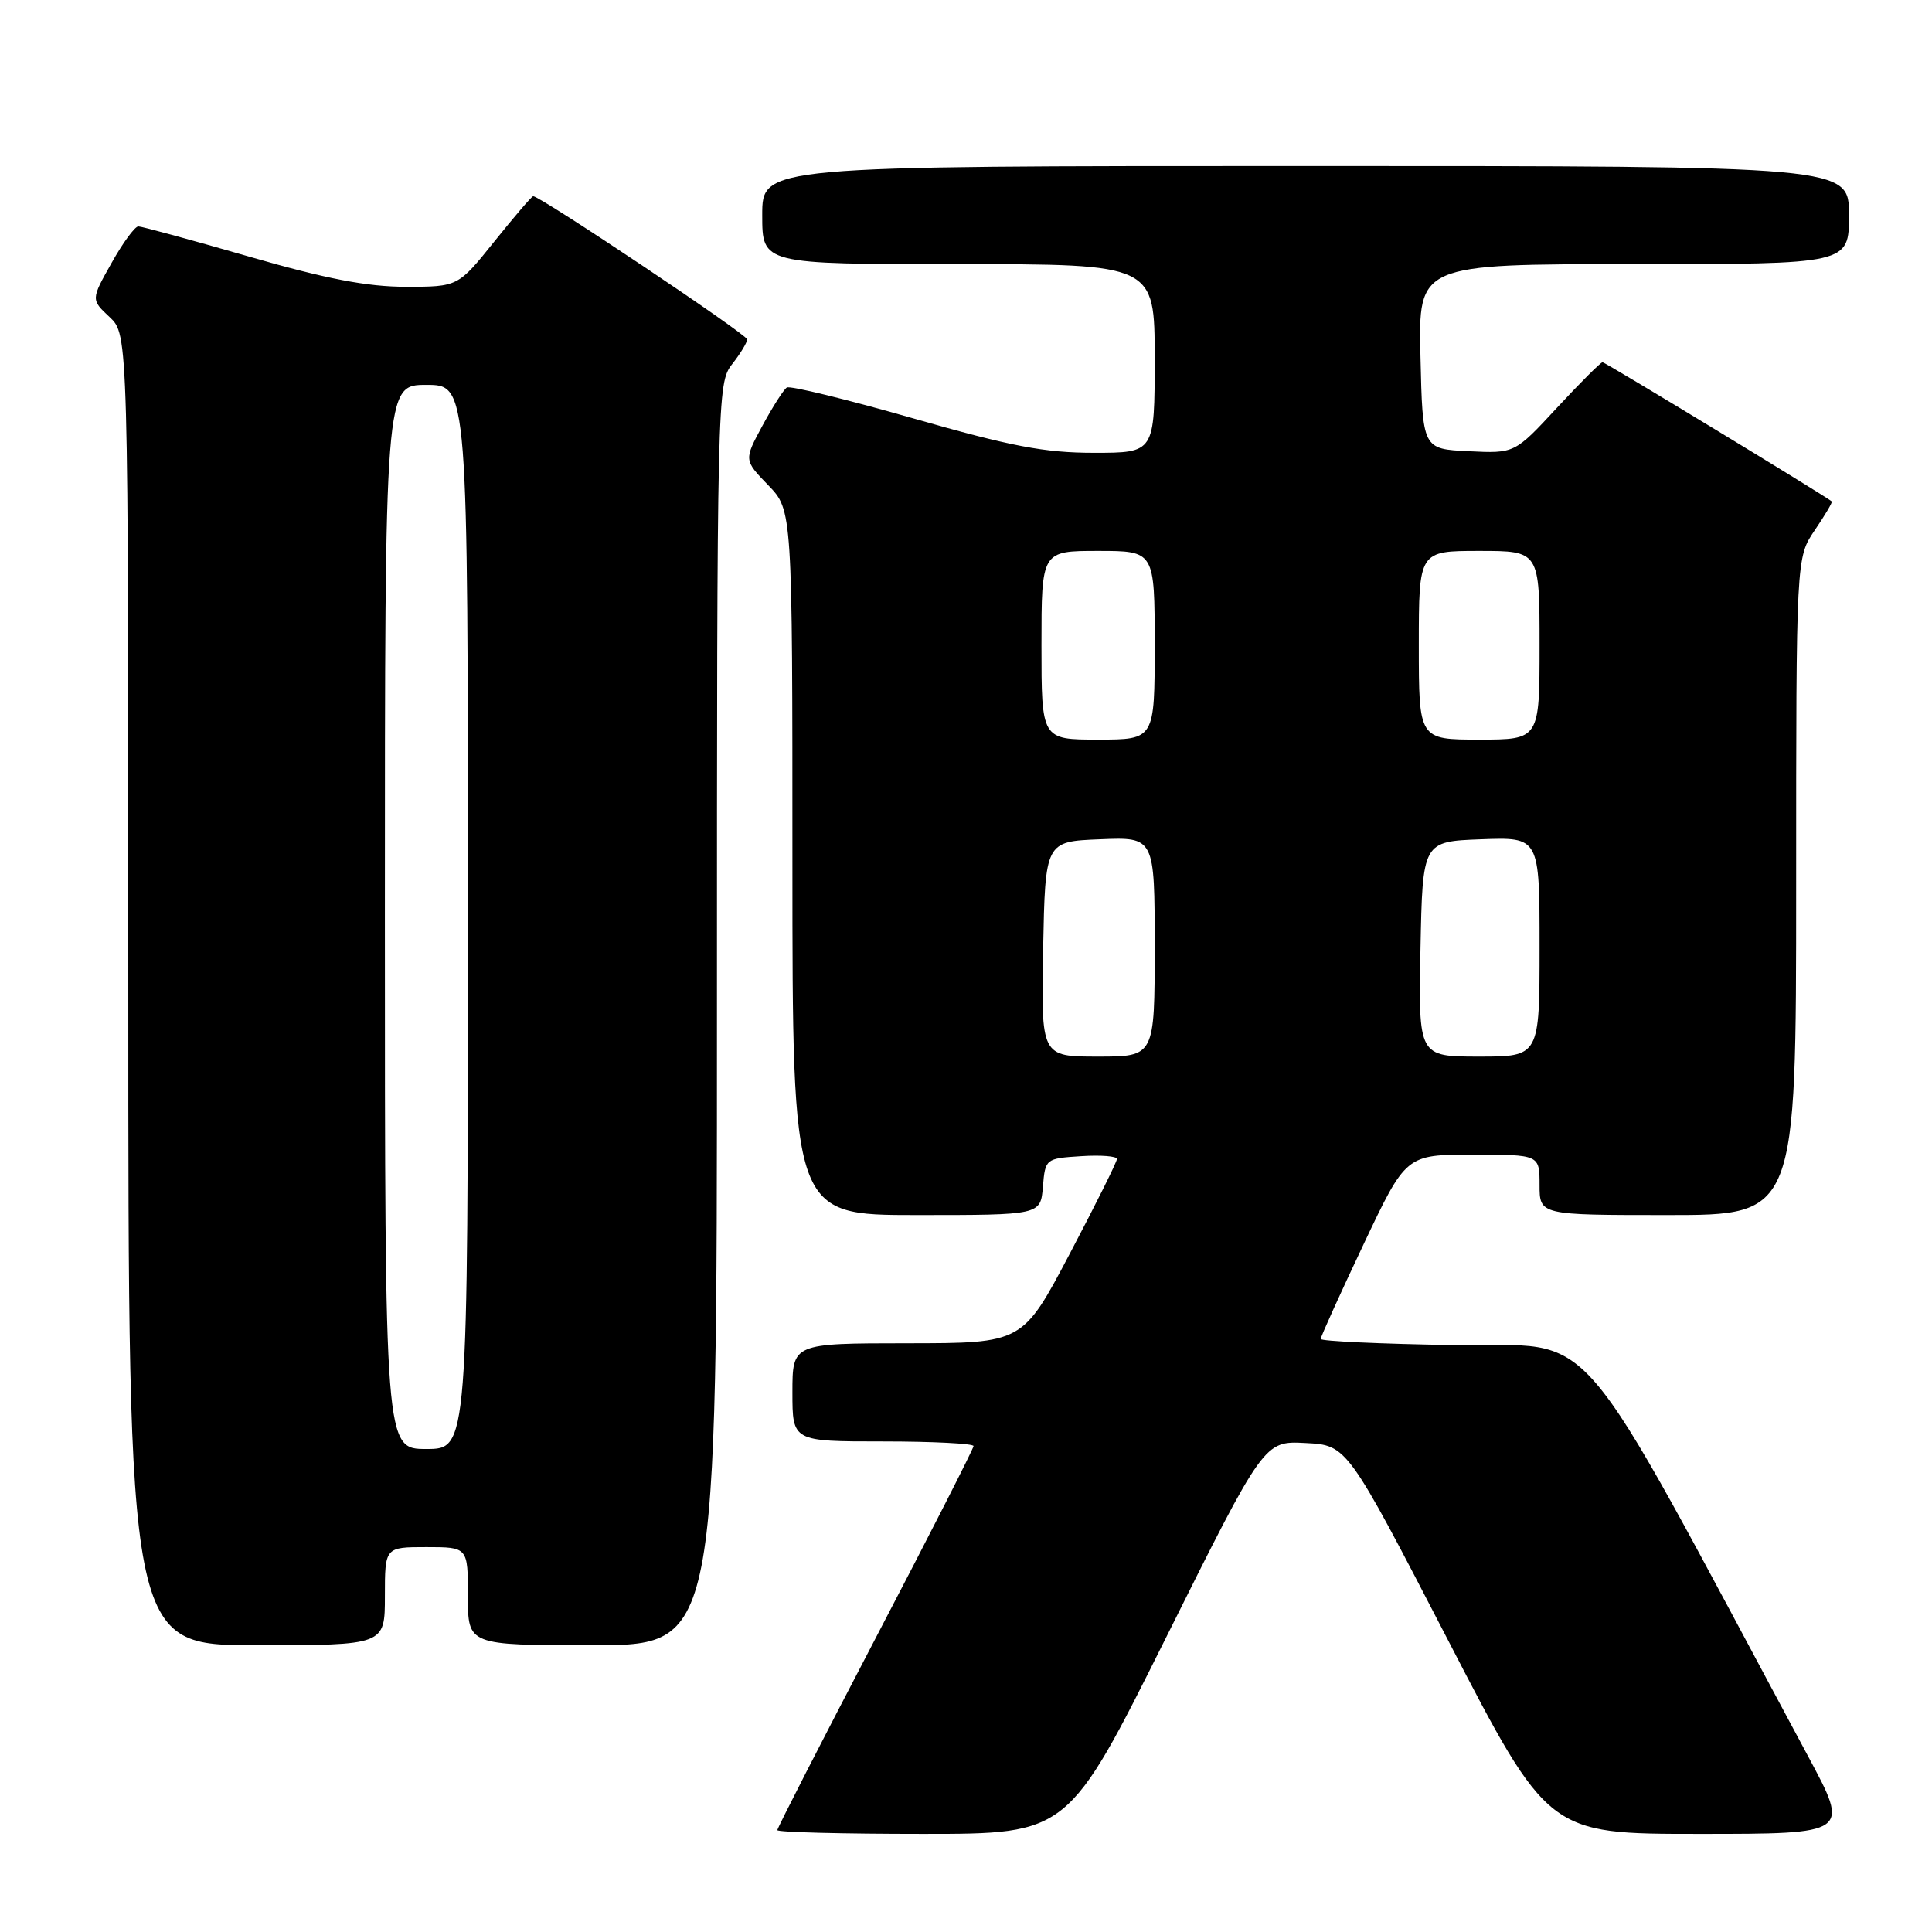 <?xml version="1.0" encoding="UTF-8" standalone="no"?>
<!DOCTYPE svg PUBLIC "-//W3C//DTD SVG 1.1//EN" "http://www.w3.org/Graphics/SVG/1.1/DTD/svg11.dtd" >
<svg xmlns="http://www.w3.org/2000/svg" xmlns:xlink="http://www.w3.org/1999/xlink" version="1.1" viewBox="0 0 256 256">
 <g >
 <path fill="currentColor"
d=" M 154.52 216.96 C 167.50 190.92 167.50 190.92 173.00 191.21 C 178.50 191.50 178.50 191.50 191.83 217.25 C 205.15 243.00 205.15 243.00 225.13 243.00 C 245.11 243.00 245.11 243.00 239.60 232.75 C 207.64 173.25 212.19 178.53 192.69 178.23 C 182.96 178.08 175.00 177.71 175.00 177.42 C 175.00 177.13 177.54 171.51 180.65 164.94 C 186.30 153.00 186.30 153.00 195.15 153.00 C 204.00 153.00 204.00 153.00 204.00 157.00 C 204.00 161.00 204.00 161.00 221.00 161.00 C 238.00 161.00 238.00 161.00 238.00 117.45 C 238.00 73.89 238.00 73.89 240.47 70.25 C 241.83 68.25 242.85 66.53 242.72 66.44 C 241.63 65.57 212.69 48.00 212.35 48.00 C 212.10 48.00 209.38 50.72 206.30 54.04 C 200.70 60.09 200.70 60.09 194.60 59.79 C 188.50 59.50 188.50 59.50 188.22 47.25 C 187.94 35.00 187.94 35.00 216.47 35.00 C 245.00 35.00 245.00 35.00 245.00 28.50 C 245.00 22.00 245.00 22.00 173.00 22.00 C 101.00 22.00 101.00 22.00 101.00 28.50 C 101.00 35.00 101.00 35.00 127.00 35.00 C 153.00 35.00 153.00 35.00 153.00 47.50 C 153.00 60.00 153.00 60.00 144.96 60.00 C 138.42 60.00 133.97 59.15 120.98 55.43 C 112.21 52.92 104.68 51.08 104.26 51.35 C 103.84 51.62 102.39 53.89 101.03 56.40 C 98.57 60.96 98.57 60.96 101.78 64.28 C 105.00 67.60 105.00 67.60 105.00 114.30 C 105.00 161.00 105.00 161.00 121.44 161.00 C 137.88 161.00 137.88 161.00 138.19 157.25 C 138.50 153.54 138.55 153.50 143.25 153.20 C 145.86 153.03 148.00 153.20 148.00 153.57 C 148.00 153.95 145.19 159.59 141.75 166.12 C 135.50 177.98 135.50 177.98 120.25 177.99 C 105.00 178.00 105.00 178.00 105.00 184.50 C 105.00 191.00 105.00 191.00 117.00 191.00 C 123.60 191.00 129.00 191.28 129.00 191.61 C 129.00 191.95 123.15 203.43 116.00 217.11 C 108.85 230.80 103.00 242.23 103.00 242.50 C 103.00 242.78 111.67 243.00 122.27 243.00 C 141.53 243.00 141.53 243.00 154.52 216.96 Z  M 51.00 211.50 C 51.00 205.00 51.00 205.00 56.50 205.00 C 62.00 205.00 62.00 205.00 62.00 211.50 C 62.00 218.00 62.00 218.00 78.50 218.00 C 95.00 218.00 95.00 218.00 95.00 134.41 C 95.00 52.33 95.04 50.77 97.00 48.27 C 98.10 46.87 99.00 45.39 99.00 44.97 C 99.00 44.32 71.62 26.00 70.65 26.00 C 70.46 26.00 68.15 28.70 65.50 32.00 C 60.69 38.00 60.69 38.00 53.77 38.00 C 48.66 38.00 43.20 36.95 33.00 34.00 C 25.39 31.80 18.78 30.00 18.33 30.00 C 17.87 30.00 16.27 32.18 14.78 34.85 C 12.05 39.70 12.05 39.70 14.53 42.02 C 17.00 44.35 17.00 44.35 17.00 131.17 C 17.00 218.00 17.00 218.00 34.00 218.00 C 51.00 218.00 51.00 218.00 51.00 211.50 Z  M 138.22 125.75 C 138.50 111.50 138.50 111.50 145.75 111.21 C 153.00 110.91 153.00 110.91 153.00 125.46 C 153.00 140.00 153.00 140.00 145.47 140.00 C 137.95 140.00 137.95 140.00 138.22 125.75 Z  M 188.22 125.75 C 188.50 111.50 188.50 111.50 196.25 111.21 C 204.00 110.92 204.00 110.92 204.00 125.46 C 204.00 140.00 204.00 140.00 195.97 140.00 C 187.95 140.00 187.95 140.00 188.22 125.75 Z  M 138.00 85.50 C 138.00 73.00 138.00 73.00 145.50 73.00 C 153.00 73.00 153.00 73.00 153.00 85.50 C 153.00 98.00 153.00 98.00 145.50 98.00 C 138.00 98.00 138.00 98.00 138.00 85.50 Z  M 188.00 85.50 C 188.00 73.00 188.00 73.00 196.00 73.00 C 204.00 73.00 204.00 73.00 204.00 85.50 C 204.00 98.00 204.00 98.00 196.00 98.00 C 188.00 98.00 188.00 98.00 188.00 85.50 Z  M 51.00 121.50 C 51.00 51.00 51.00 51.00 56.50 51.00 C 62.00 51.00 62.00 51.00 62.00 121.50 C 62.00 192.00 62.00 192.00 56.50 192.00 C 51.00 192.00 51.00 192.00 51.00 121.50 Z "/>
</g>
</svg>
